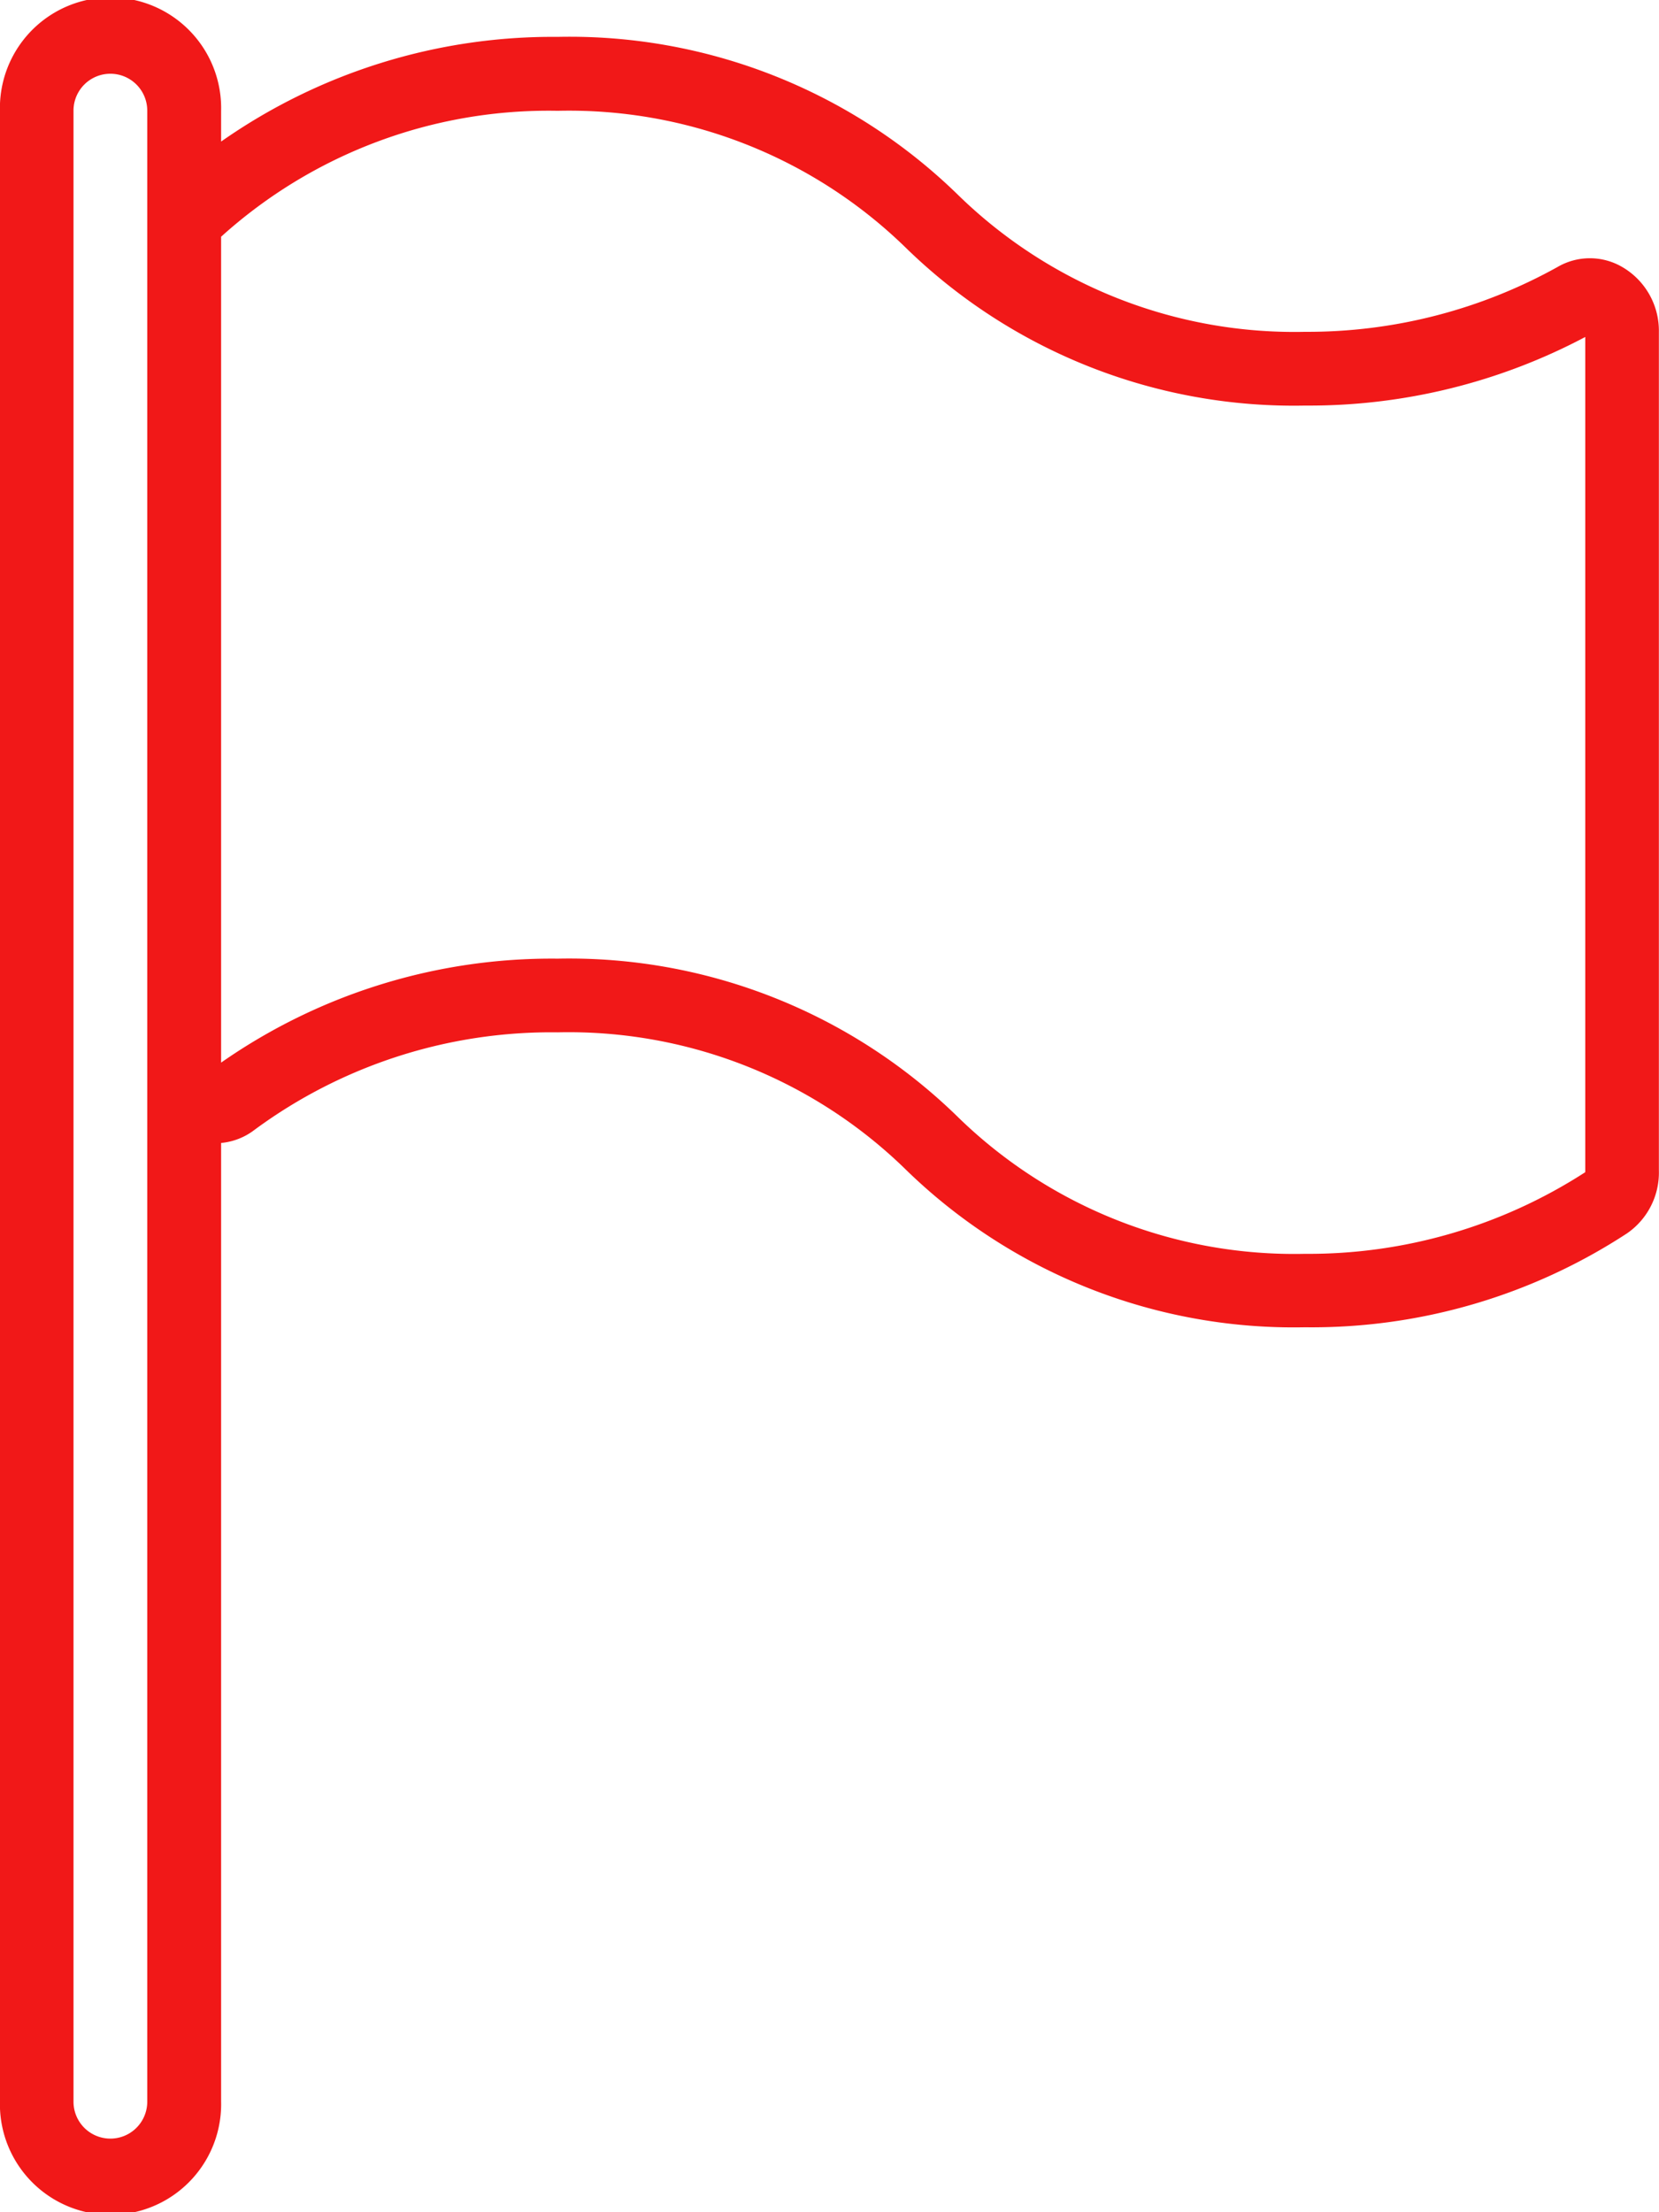 <svg id="Group_196" data-name="Group 196" xmlns="http://www.w3.org/2000/svg" width="27.671" height="36.895" viewBox="0 0 27.671 36.895">
  <defs>
    <style>
      .cls-1 {
        fill: #f11818;
      }
    </style>
  </defs>
  <path id="Path_195" data-name="Path 195" class="cls-1" d="M91.054,4.452a1.07,1.07,0,0,0-1.076,0,8.572,8.572,0,0,1-4.212,1.082,8.031,8.031,0,0,1-5.78-2.275A9.273,9.273,0,0,0,73.3.615a9.629,9.629,0,0,0-5.614,1.746V1.845a1.845,1.845,0,1,0-3.689,0V35.05a1.845,1.845,0,1,0,3.689,0V19.062a1.076,1.076,0,0,0,.56-.221A8.338,8.338,0,0,1,73.3,17.217a8.043,8.043,0,0,1,5.792,2.275,9.267,9.267,0,0,0,6.672,2.644,9.611,9.611,0,0,0,5.374-1.568,1.23,1.23,0,0,0,.529-1.045V5.534A1.23,1.23,0,0,0,91.054,4.452Zm-24.6,30.6a.615.615,0,1,1-1.23,0V1.845a.615.615,0,1,1,1.23,0Zm23.981-15.5a8.5,8.5,0,0,1-4.673,1.359,8.031,8.031,0,0,1-5.78-2.275A9.273,9.273,0,0,0,73.3,15.988a9.624,9.624,0,0,0-5.614,1.734V3.948a8.141,8.141,0,0,1,5.614-2.1A8.043,8.043,0,0,1,79.094,4.12a9.267,9.267,0,0,0,6.672,2.644A9.839,9.839,0,0,0,90.439,5.62V19.548Z" transform="translate(-63.998)"/>
</svg>
